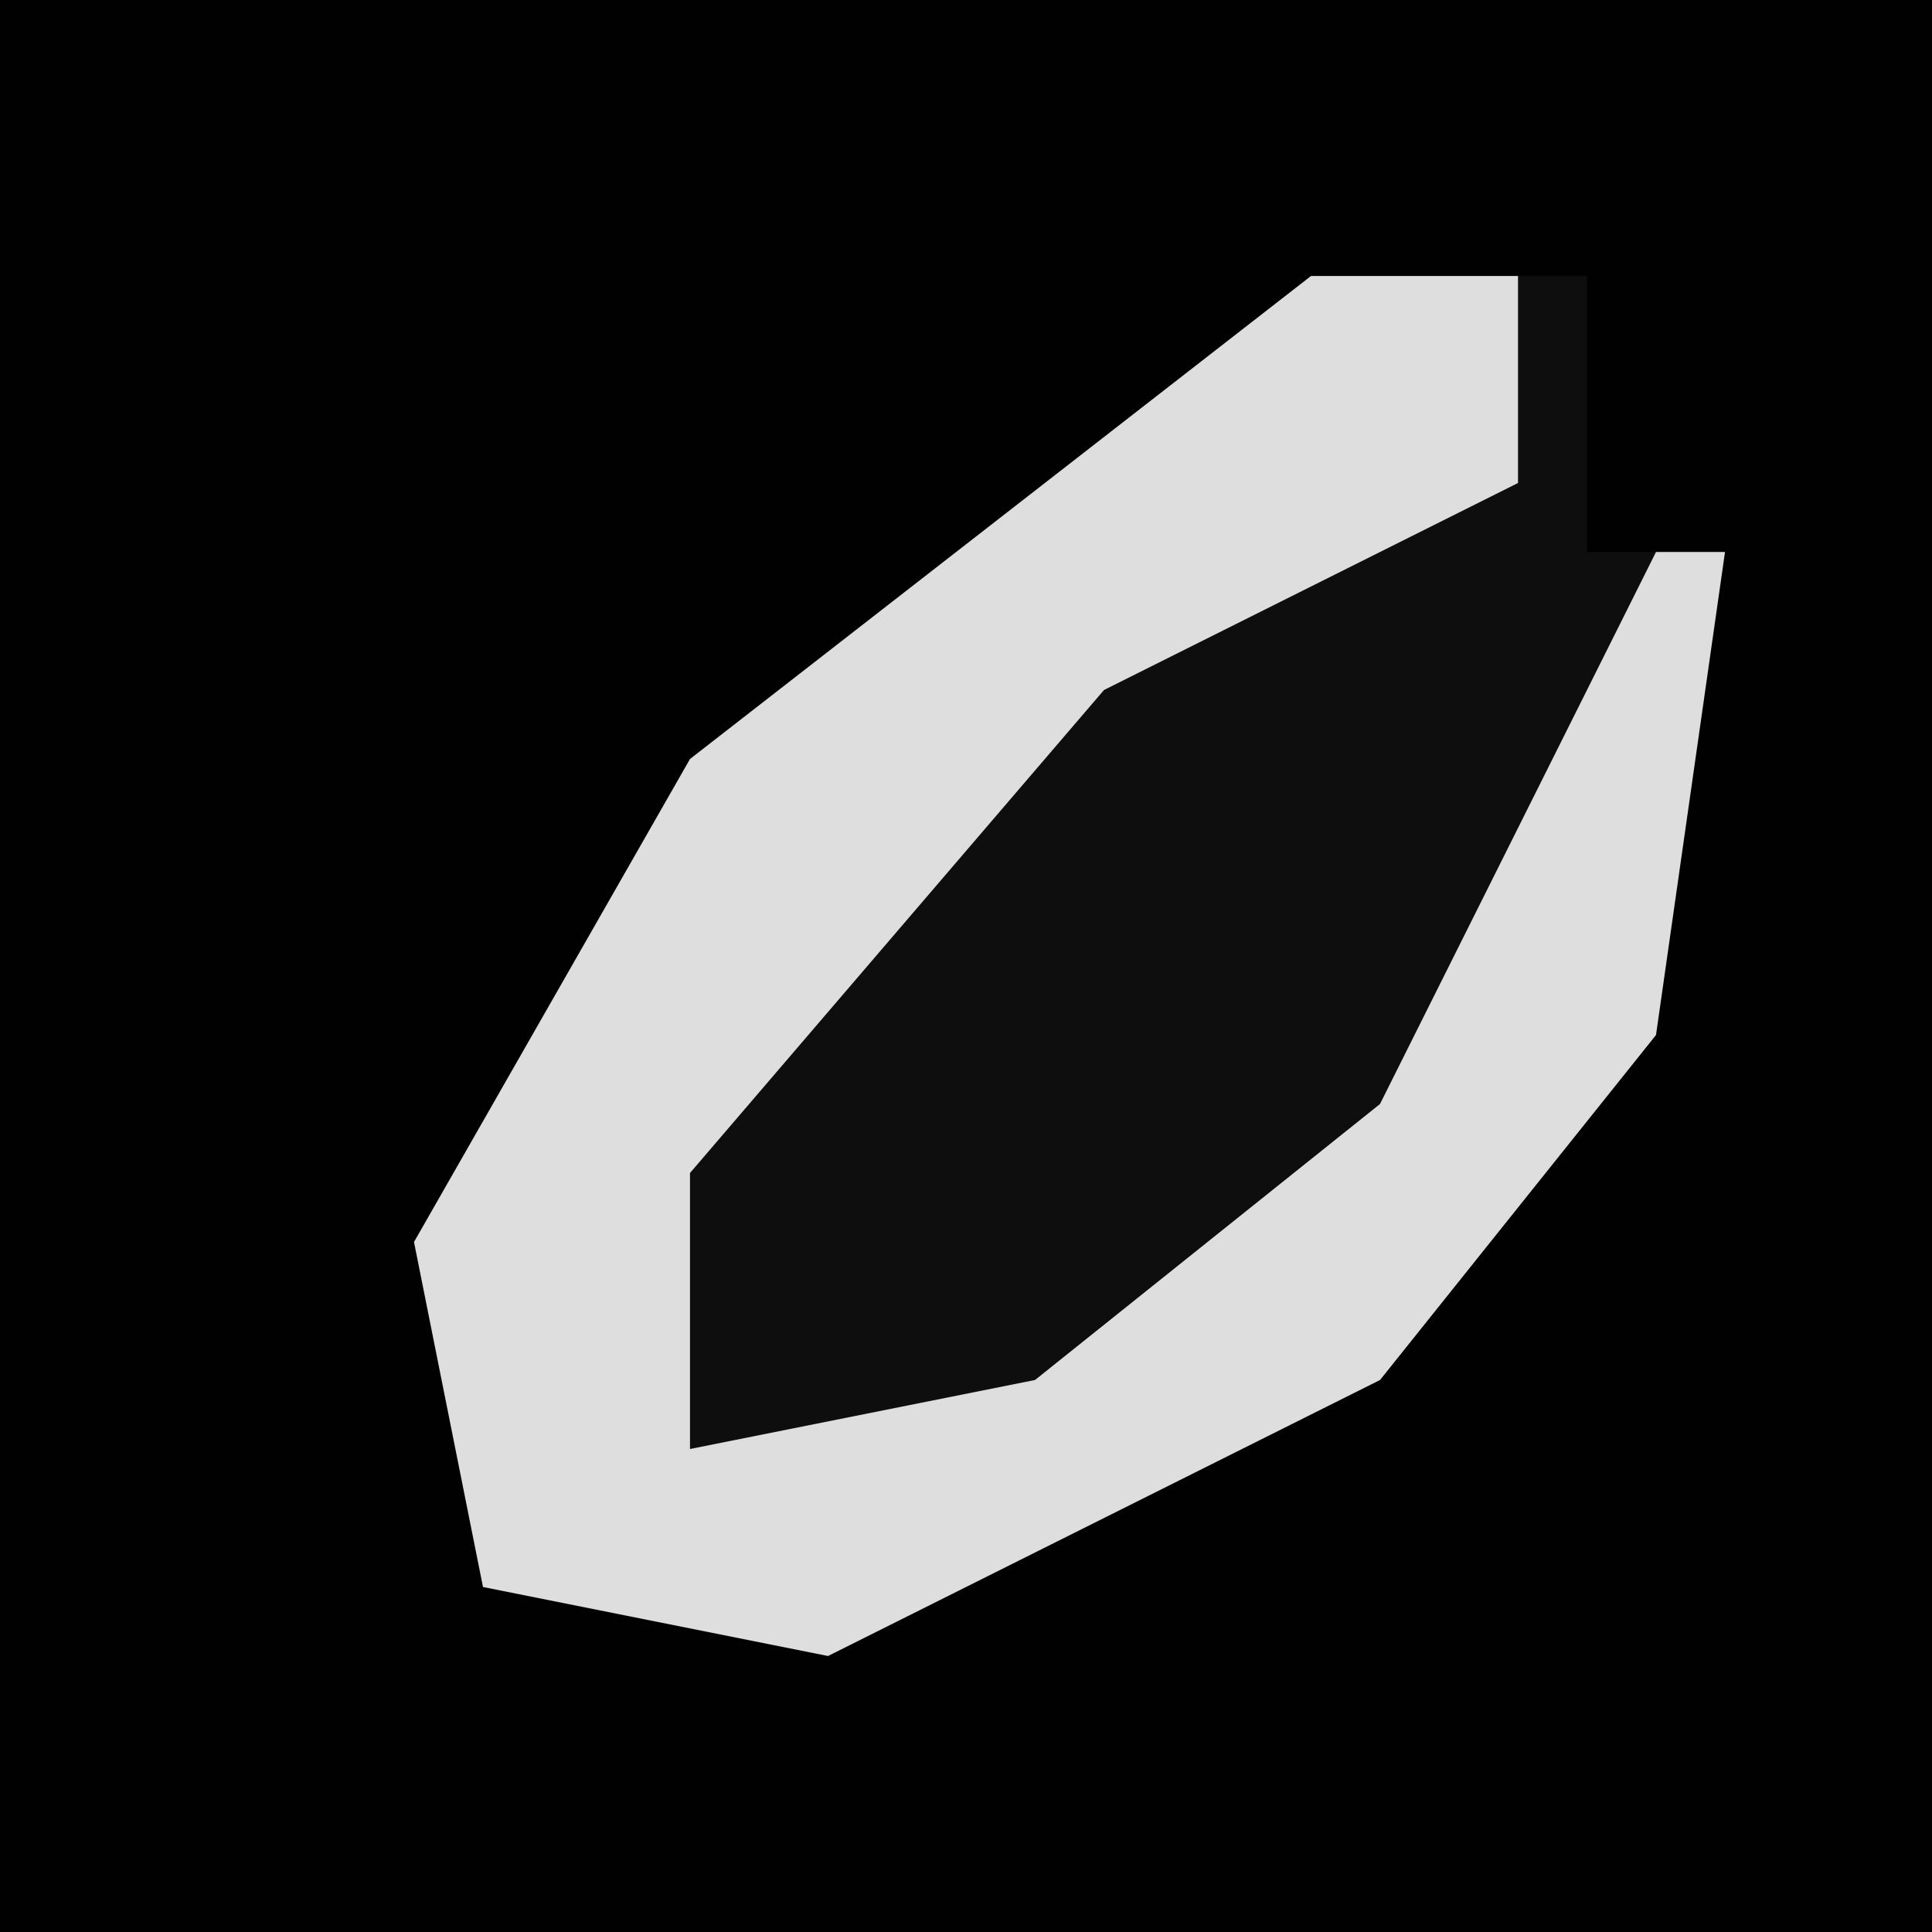 <?xml version="1.0" encoding="UTF-8"?>
<svg version="1.1" xmlns="http://www.w3.org/2000/svg" width="28" height="28">
<path d="M0,0 L28,0 L28,28 L0,28 Z " fill="#010101" transform="translate(0,0)"/>
<path d="M0,0 L4,0 L4,4 L6,4 L5,11 L1,16 L-7,20 L-12,19 L-13,14 L-9,7 Z " fill="#0E0E0E" transform="translate(19,4)"/>
<path d="M0,0 L3,0 L3,3 L-3,6 L-9,13 L-9,17 L-4,16 L1,12 L5,4 L6,4 L5,11 L1,16 L-7,20 L-12,19 L-13,14 L-9,7 Z " fill="#DEDEDE" transform="translate(19,4)"/>
</svg>
